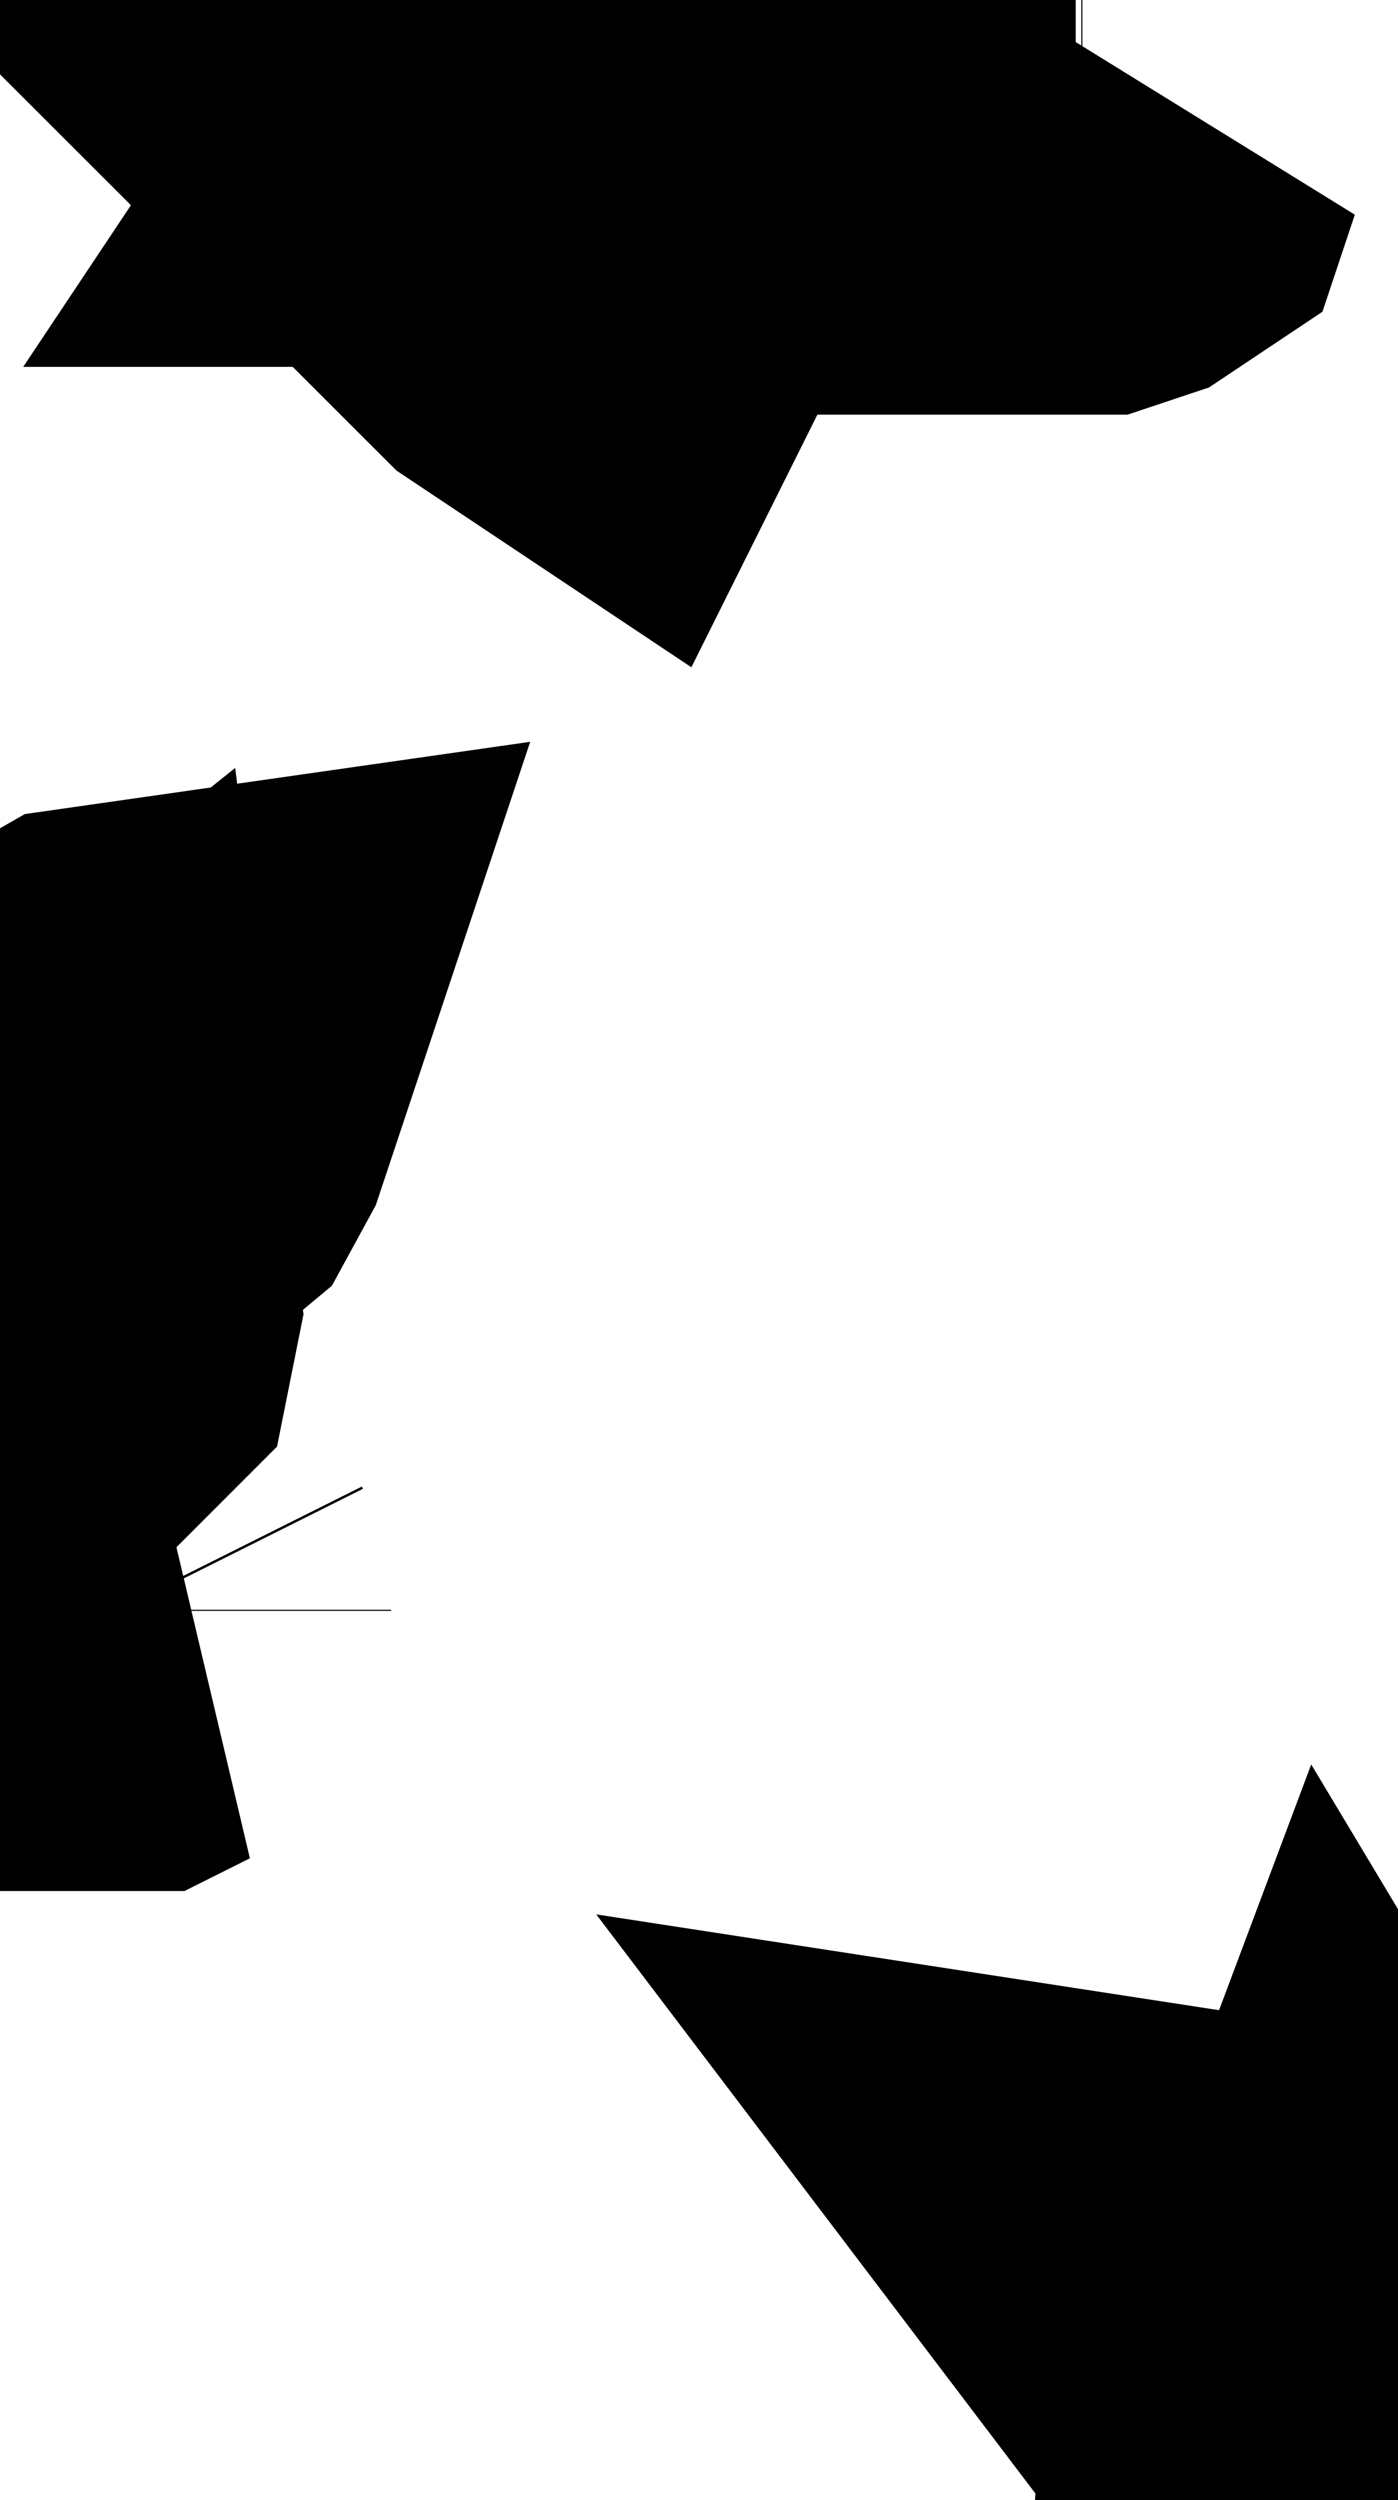 <svg xmlns="http://www.w3.org/2000/svg" viewBox="0 0 1.258 2.249"><path d="M1.219 2.179 L1.223 2.174 L1.226 2.172 L1.229 2.168 L1.232 2.16 L1.235 2.165 L1.236 2.171 L1.235 2.178 L1.232 2.186 L1.224 2.195 L1.195 2.22 L1.184 2.227 L1.178 2.199 L1.184 2.142 L1.177 2.118 L1.171 2.112 L1.148 2.1 L1.14 2.098 L1.131 2.092 L1.109 2.063 L1.122 2.065 L1.172 2.099 L1.184 2.111 L1.19 2.135 L1.184 2.22 L1.195 2.212 L1.219 2.179 Z M1.236 2.073 L1.246 2.091 L1.241 2.105 L1.231 2.118 L1.225 2.135 L1.226 2.142 L1.227 2.148 L1.23 2.157 L1.226 2.152 L1.222 2.144 L1.219 2.136 L1.222 2.128 L1.238 2.097 L1.229 2.073 L1.208 2.05 L1.191 2.022 L1.202 2.029 L1.236 2.073 Z M0.102 1.448 L0.113 1.448 L0.107 1.451 L0.103 1.451 L0.102 1.449 L0.102 1.448 Z M0.013 1.184 L0.012 1.173 L0.014 1.169 L0.019 1.165 L0.02 1.173 L0.019 1.178 L0.016 1.181 L0.013 1.184 Z M0.09 0.991 L0.094 0.983 L0.098 0.977 L0.105 0.973 L0.112 0.972 L0.108 0.984 L0.102 0.995 L0.096 1 L0.09 0.991 Z M0.525 0.235 L0.516 0.229 L0.514 0.227 L0.523 0.228 L0.526 0.231 L0.526 0.233 L0.525 0.235 Z M0.973 0.123 L0.982 0.114 L0.98 0.12 L0.977 0.122 L0.974 0.123 L0.973 0.123 Z M0.488 0.08 L0.498 0.065 L0.497 0.074 L0.494 0.078 L0.49 0.08 L0.488 0.08 Z M0.512 0.032 L0.52 0.029 L0.518 0.034 L0.516 0.035 L0.514 0.033 L0.512 0.032 Z M0.717 0.03 L0.716 0.027 L0.714 0.026 L0.713 0.025 L0.714 0.022 L0.718 0.023 L0.718 0.024 L0.717 0.027 L0.717 0.03 Z" fill="black" stroke="black" stroke-width="0.5" vector-effect="non-scaling-stroke"/></svg>